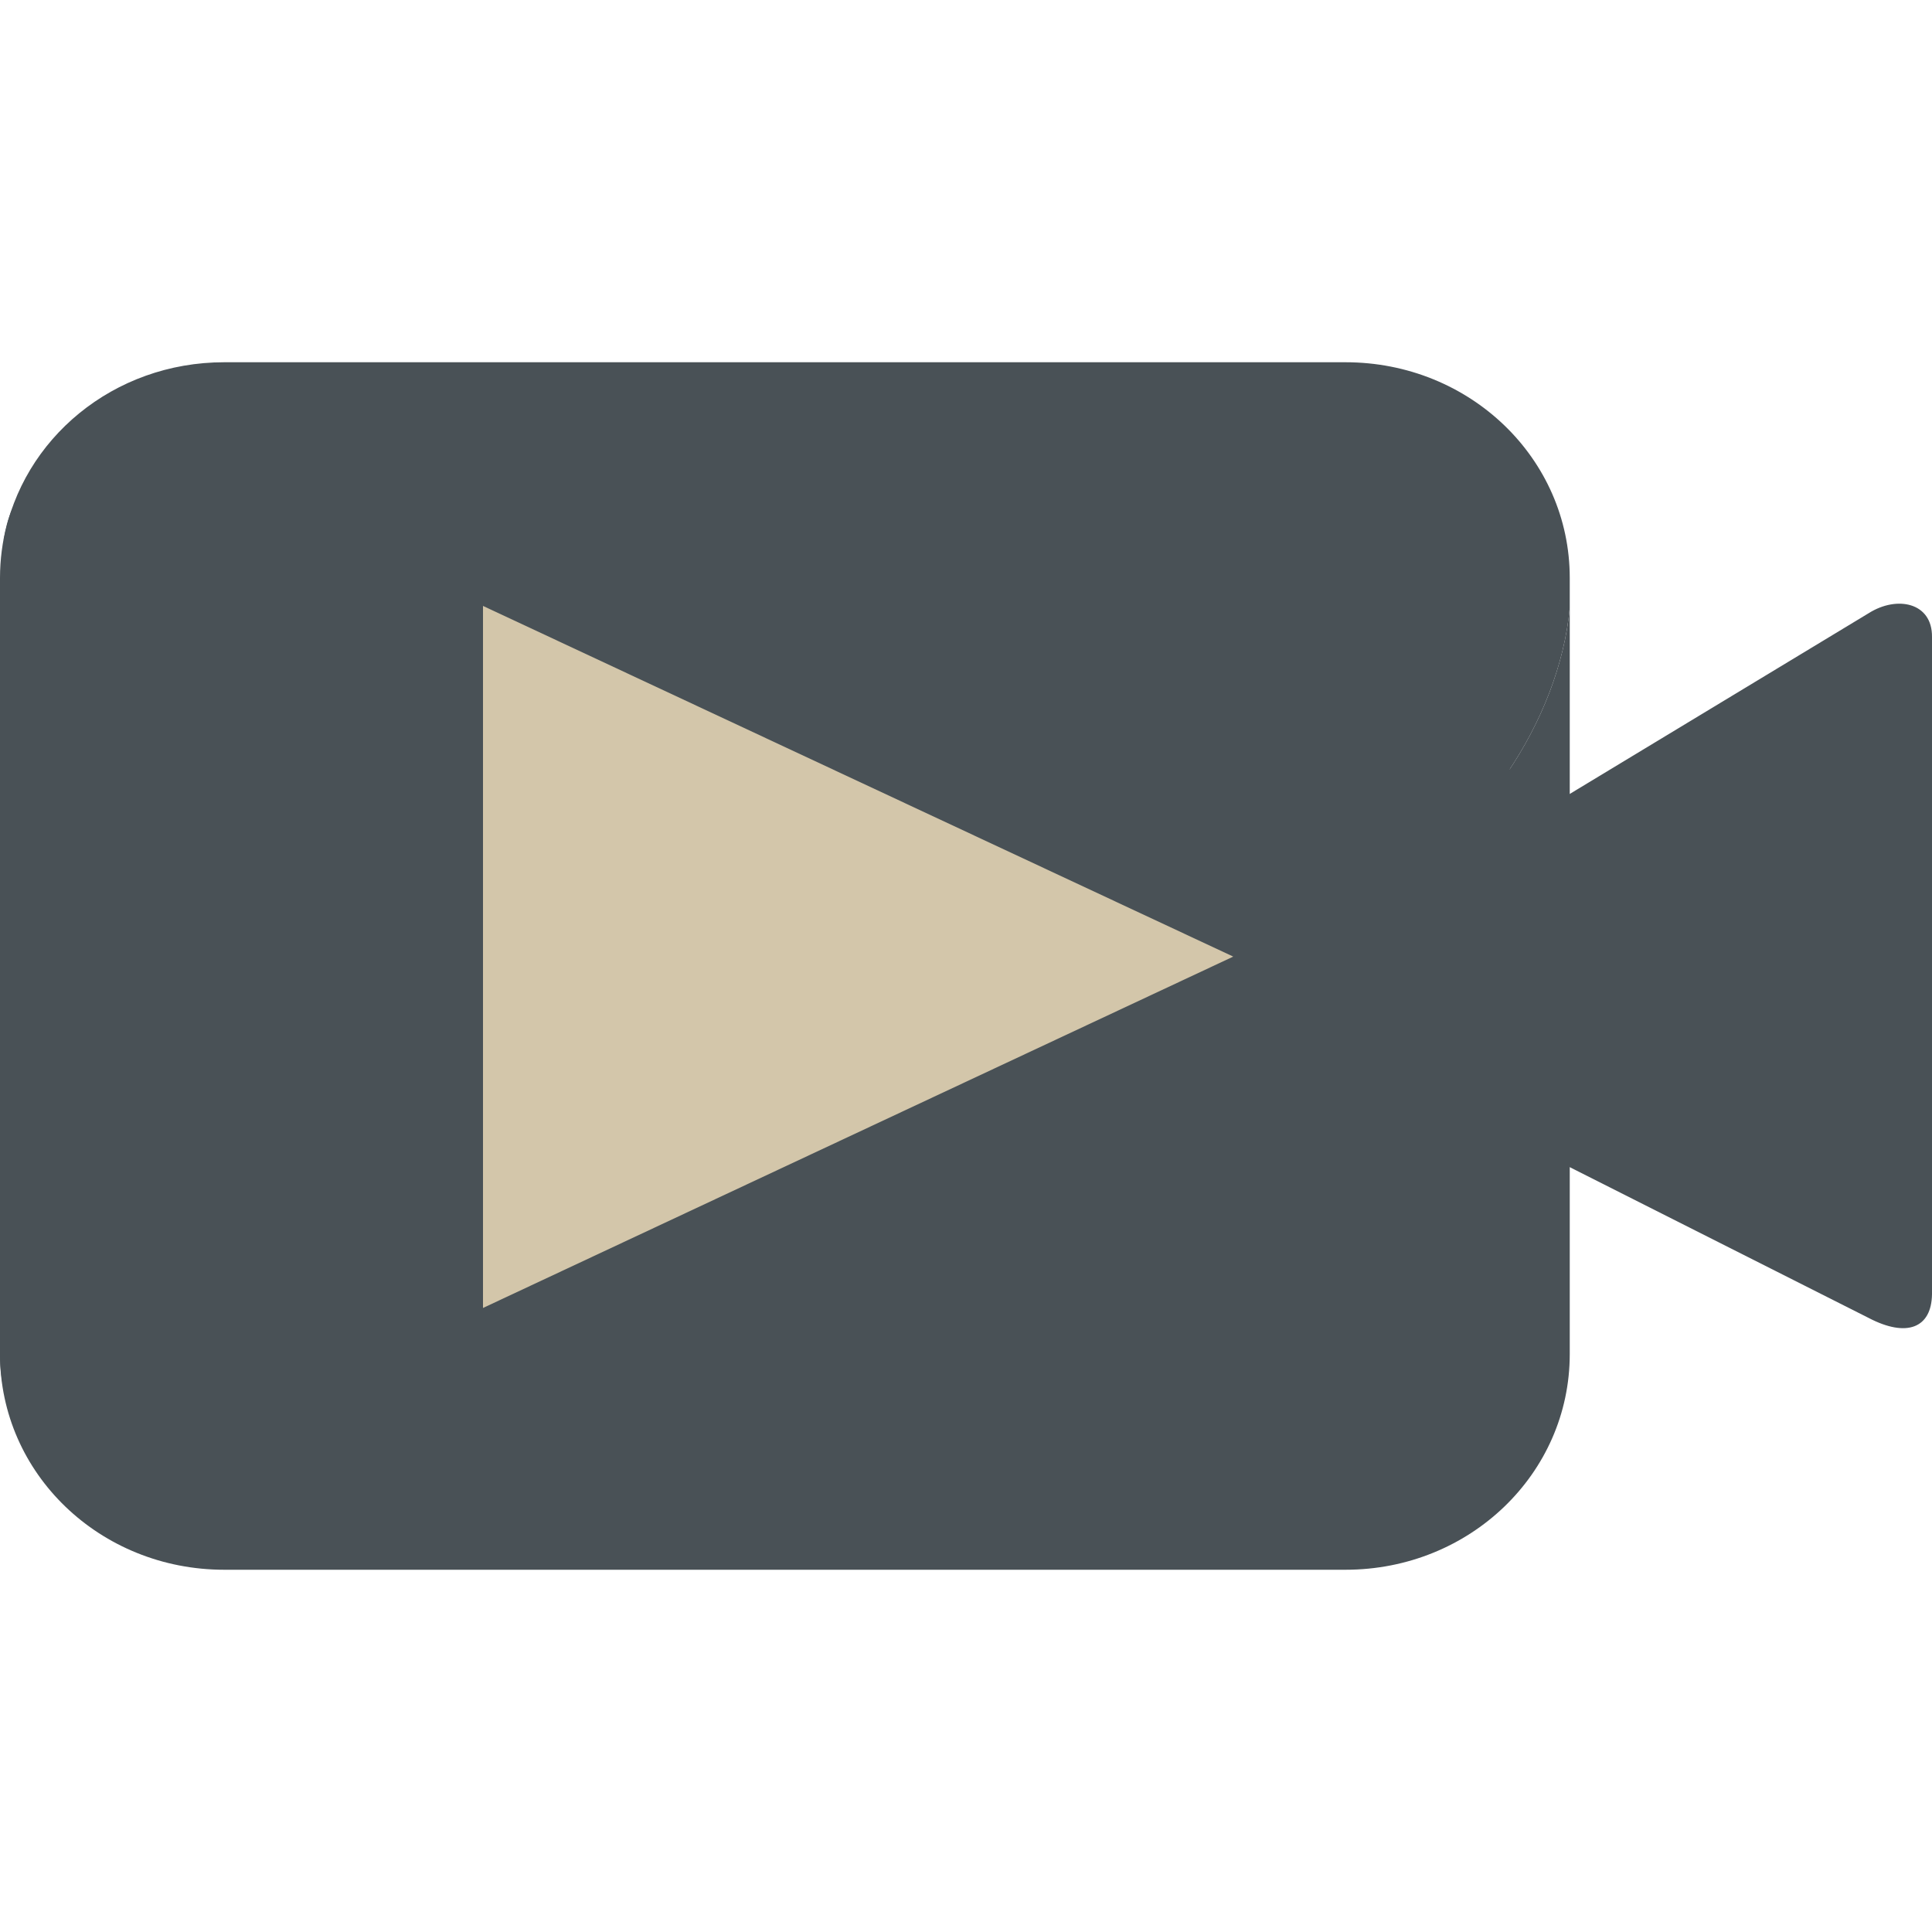 <svg xmlns="http://www.w3.org/2000/svg" width="16" height="16" version="1.1">
 <path style="fill:#495156" d="m 15.476,5.078 -2.686,1.624 c -0.29,0.203 -0.524,0.999 -0.524,1.311 0.014,0.262 0.18,1.305 0.524,1.547 l 2.686,1.355 c 0.314,0.164 0.52,0.084 0.524,-0.197 V 5.275 c 0.003,-0.286 -0.29,-0.345 -0.524,-0.197 z"/>
 <path style="fill:#495156" d="m 2.177,3.359 8.992,-0.051 c 1.029,-0.006 1.449,0.566 1.404,1.555 l -0.294,6.352 c -0.046,0.988 -0.668,1.307 -1.697,1.298 L 1.991,12.436 C 0.962,12.426 3.0642858e-8,12.204 3.0642858e-8,11.214 V 4.786 C 3.0642858e-8,4.634 0.02,4.486 0.056,4.346 0.259,3.571 1.307,3.364 2.177,3.359 Z"/>
 <path style="fill:#495156" d="M 1.857,3 C 0.94,3 0.185,3.633 0.03,4.471 0.225,4.041 0.663,3.796 1.097,3.799 c 0.193,0.001 0.407,0.051 0.63,0.156 l 8.578,4.01 1.097,-0.6 C 12.237,6.974 12.913,5.966 13,5.035 V 4.786 C 13,3.796 12.172,3 11.143,3 Z"/>
 <path style="fill:#495156" d="m 13,5.035 c -0.087,0.931 -0.763,1.938 -1.598,2.33 L 10.204,7.926 1.727,11.897 c -0.165,0.077 -0.325,0.125 -0.474,0.145 0,0 -7.243e-4,0 -7.243e-4,0 -0.006,8.21e-4 -0.012,0.002 -0.017,0.002 -4.829e-4,5.6e-5 -9.695e-4,-5.5e-5 -0.001,0 -0.017,0.002 -0.034,0.004 -0.051,0.005 -5.683e-4,3.8e-5 -9.063e-4,-6.4e-5 -0.001,0 -0.006,3.57e-4 -0.012,9.82e-4 -0.017,0.001 -0.121,0.008 -0.236,-0.003 -0.341,-0.032 -0.022,-0.006 -0.042,-0.012 -0.063,-0.02 -0.092,-0.032 -0.176,-0.079 -0.252,-0.139 0,0 -7.2428e-4,-7.14e-4 -7.2428e-4,-7.14e-4 -0.018,-0.014 -0.035,-0.029 -0.052,-0.045 C 0.286,11.658 0.081,11.426 3.0642858e-8,11.135 v 0.08 C 3.0642858e-8,12.204 0.828,13 1.857,13 h 9.286 c 1.029,0 1.857,-0.796 1.857,-1.786 z"/>
 <path style="fill:#d3c6aa" d="M 4 5.018 L 4 10.832 L 10.205 7.926 L 10.213 7.922 L 4 5.018 z"/>
</svg>
